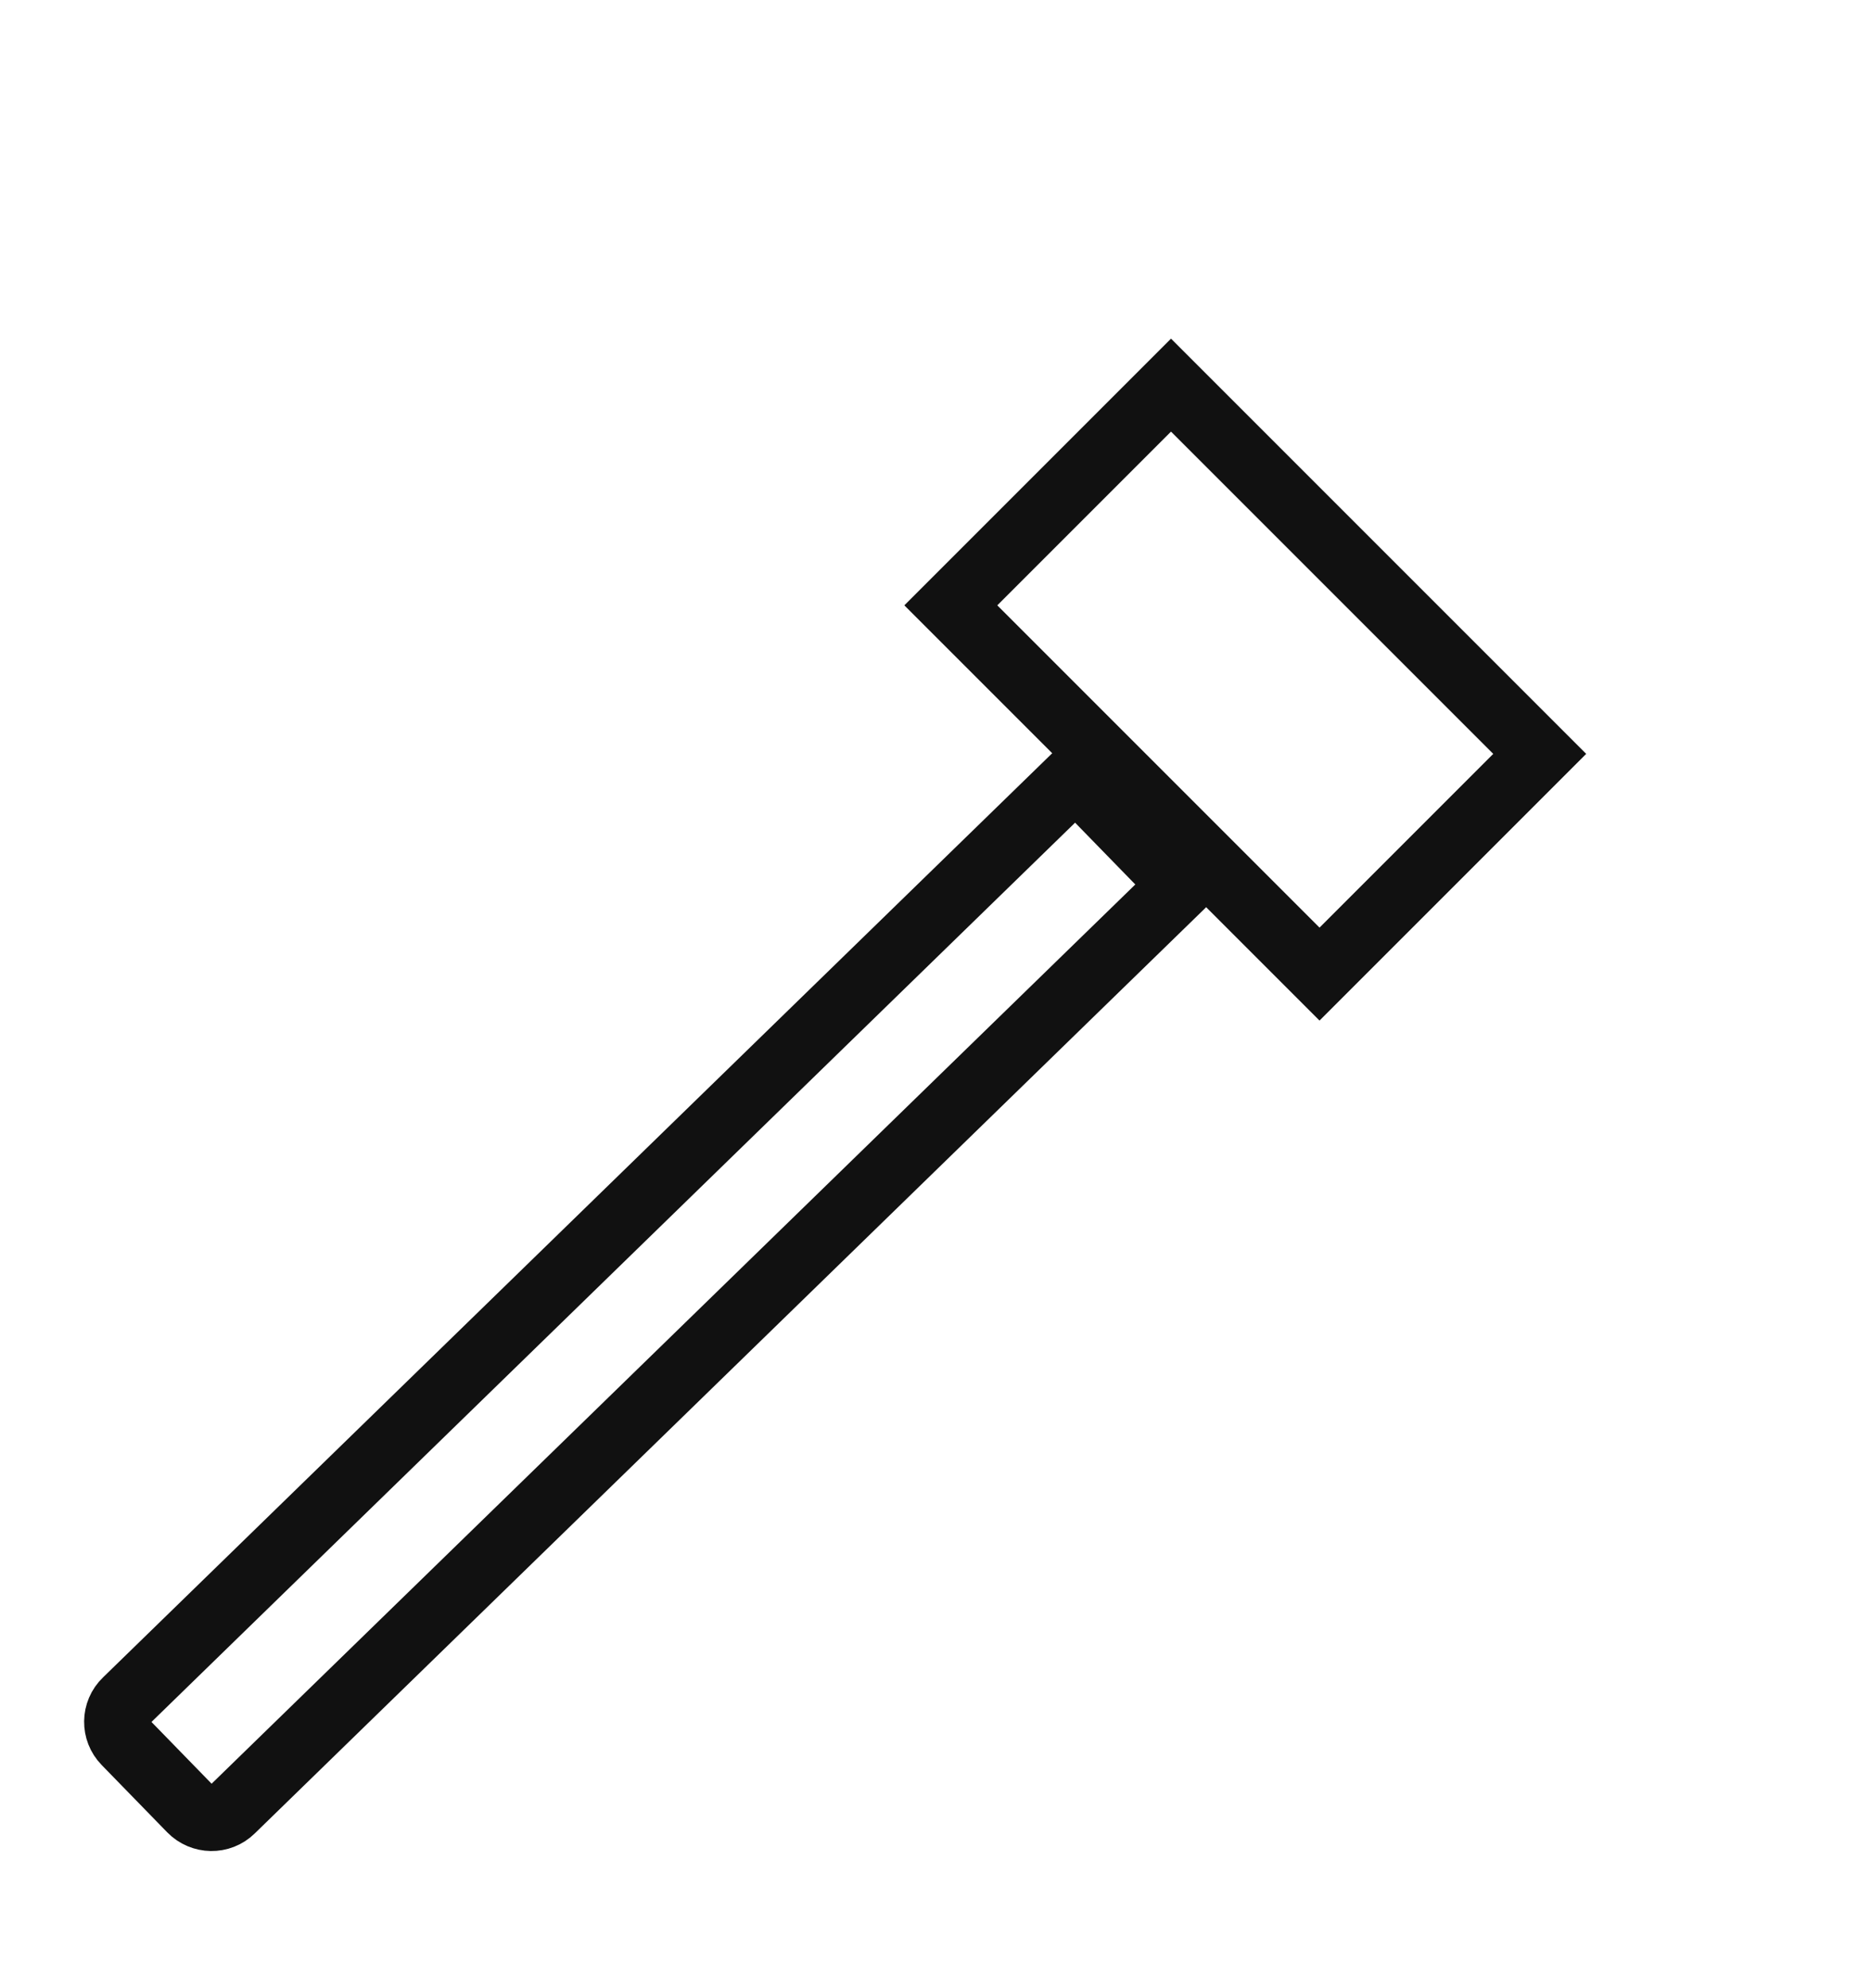 <svg width="16" height="17" viewBox="0 0 16 17" fill="none" xmlns="http://www.w3.org/2000/svg">
<path d="M1.071 14.896C0.975 14.798 0.977 14.64 1.076 14.545L9.199 6.637L10.106 7.568L1.982 15.476C1.884 15.572 1.727 15.569 1.631 15.471L1.071 14.896Z" stroke="#111111" stroke-width="0.562"/>
<path d="M10.014 3.293L13.167 6.446L11.284 8.329L8.131 5.176L10.014 3.293Z" stroke="#111111" stroke-width="0.562"/>
<mask id="path-3-inside-1_4983_312210" fill="white">
<rect x="10.898" y="2.585" width="4.776" height="2.242" rx="0.53" transform="rotate(135 10.898 2.585)"/>
</mask>
<rect x="10.898" y="2.585" width="4.776" height="2.242" rx="0.53" transform="rotate(135 10.898 2.585)" stroke="#111111" stroke-width="1.125" mask="url(#path-3-inside-1_4983_312210)"/>
<mask id="path-4-inside-2_4983_312210" fill="white">
<rect x="15.5" y="7.188" width="4.776" height="2.242" rx="0.53" transform="rotate(135 15.5 7.188)"/>
</mask>
<rect x="15.5" y="7.188" width="4.776" height="2.242" rx="0.53" transform="rotate(135 15.5 7.188)" stroke="#111111" stroke-width="1.125" mask="url(#path-4-inside-2_4983_312210)"/>
</svg>
